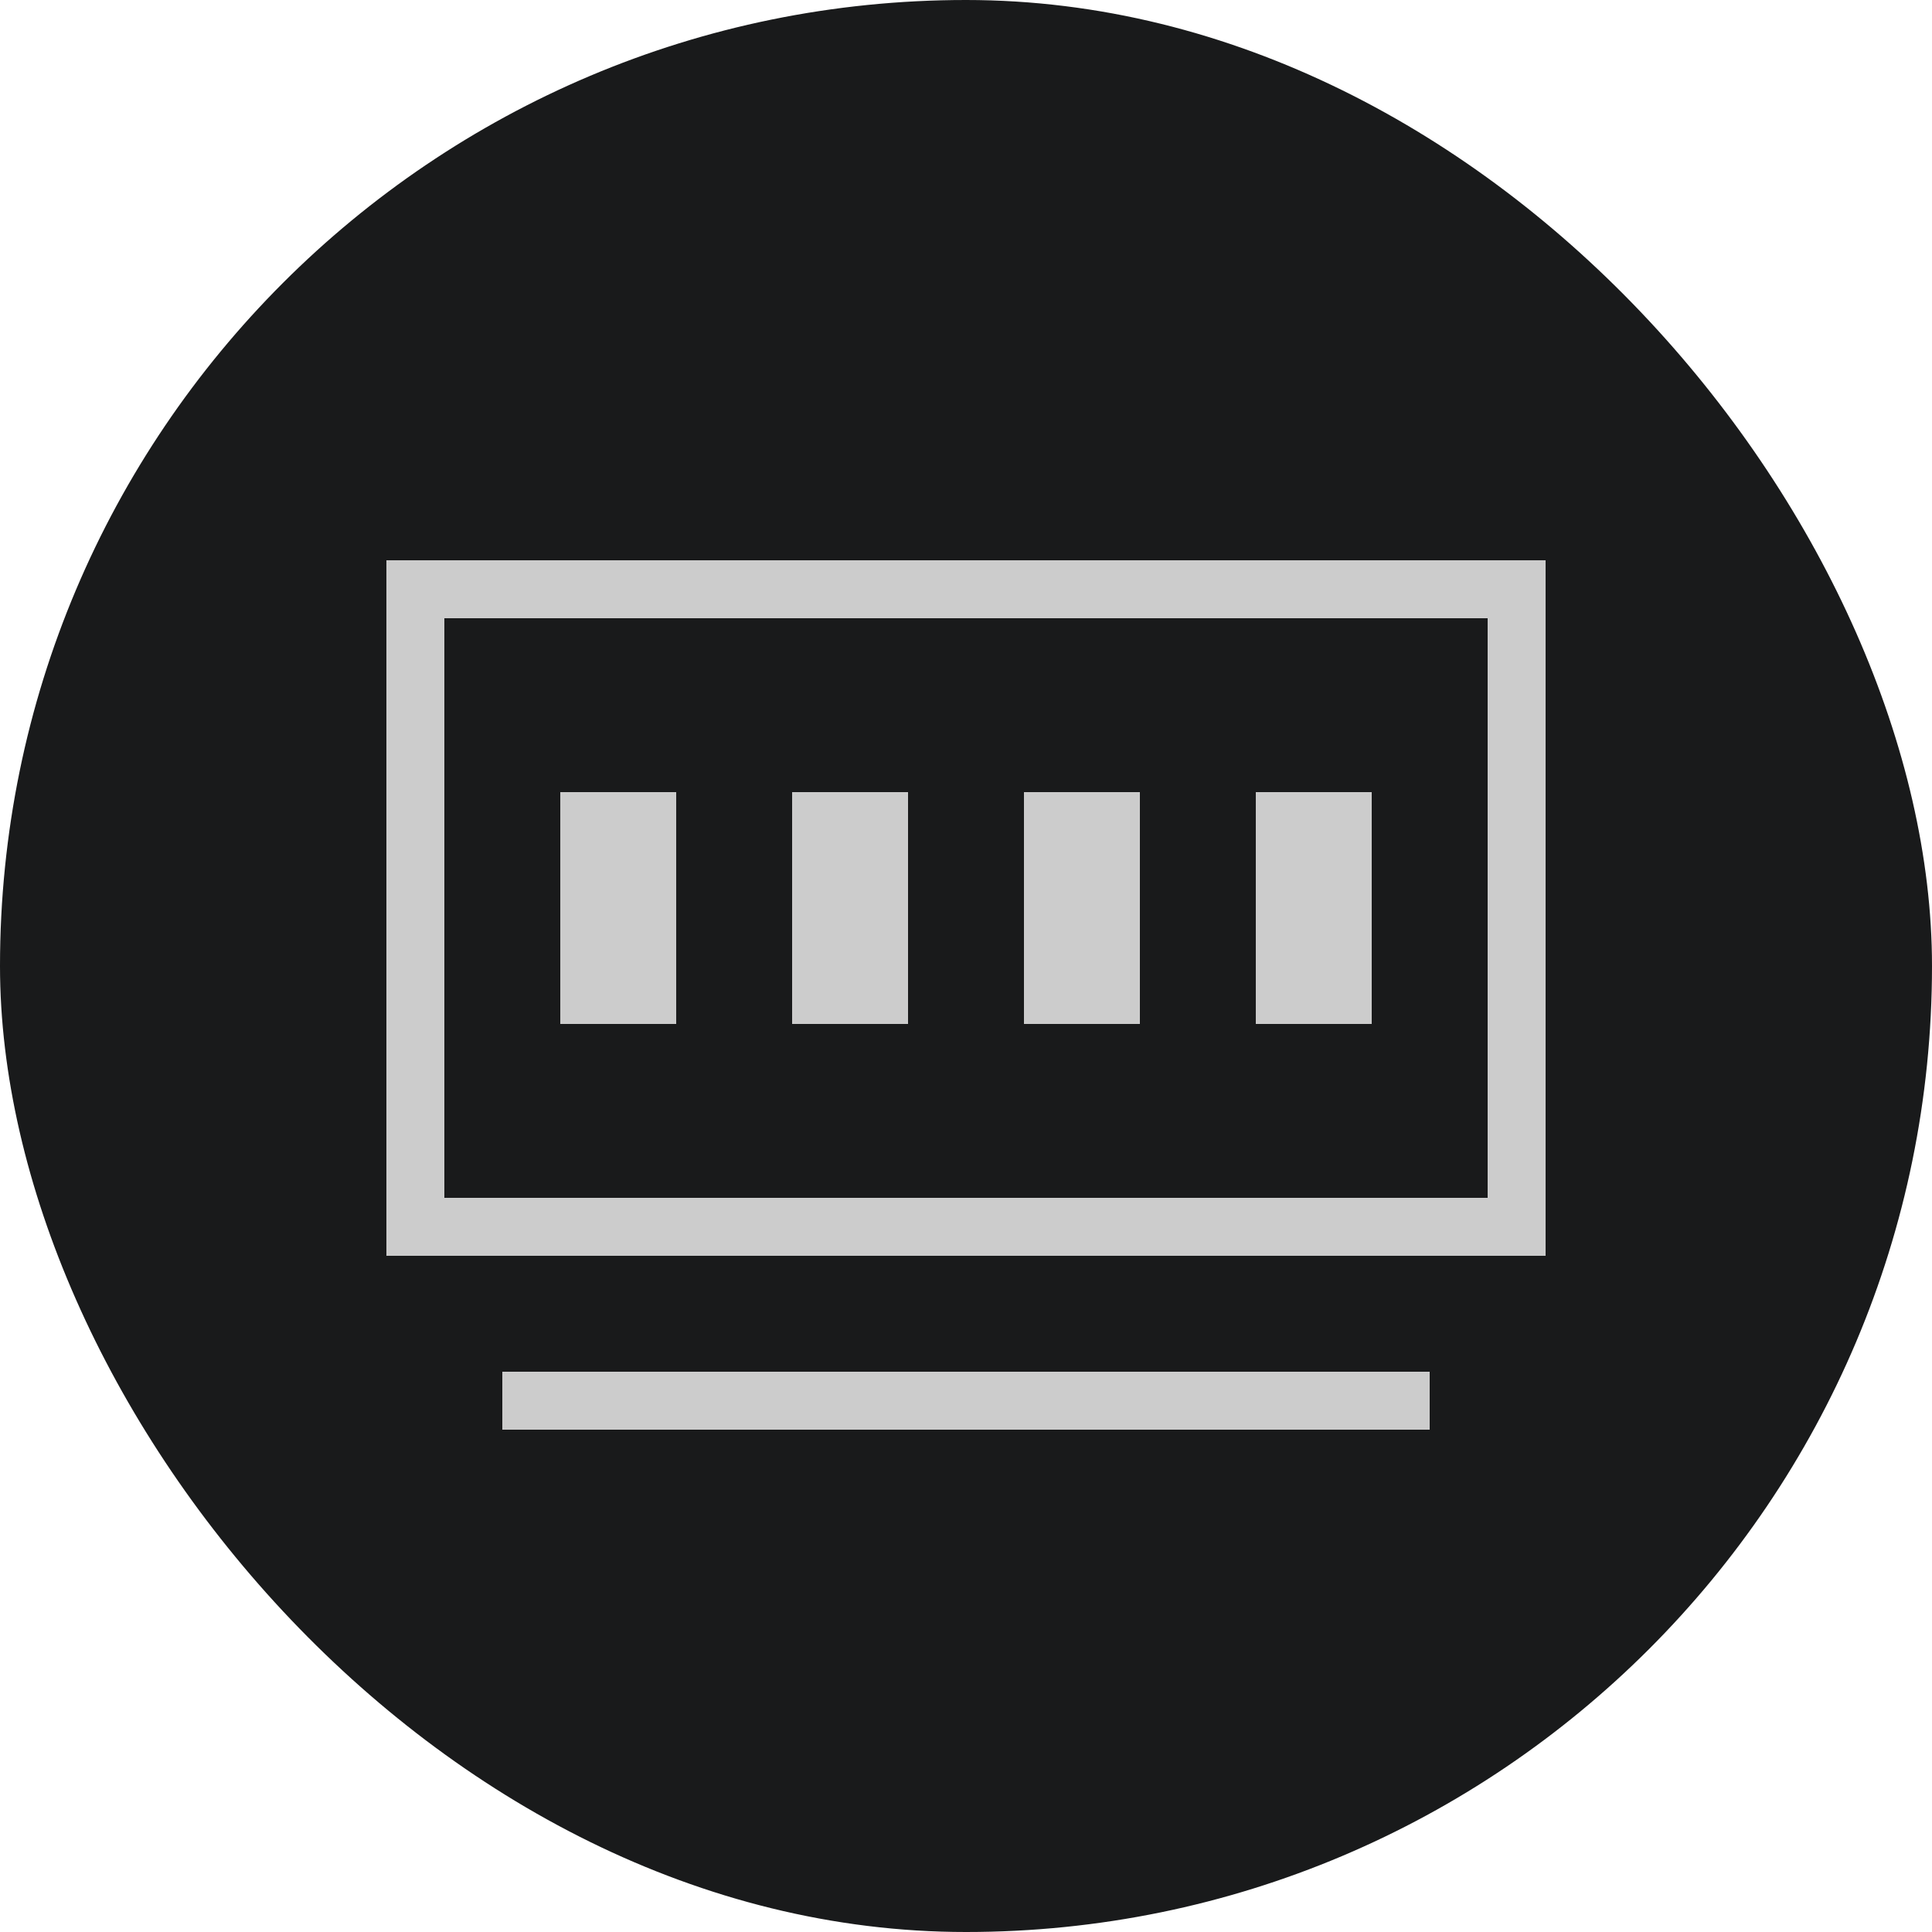 <svg width="40" height="40" viewBox="0 0 40 40" fill="none" xmlns="http://www.w3.org/2000/svg">
<rect width="40" height="40" rx="20" fill="#191A1B"/>
<g clip-path="url(#clip0_50_456)">
<path d="M8 11.6V26H32V11.6H8ZM30.8 24.8H9.2V12.8H30.8V24.8Z" fill="#CCCCCC"/>
<path d="M29.6 28.4H10.4V29.6H29.6V28.4Z" fill="#CCCCCC"/>
<path d="M14 16.4H11.6V21.2H14V16.4Z" fill="#CCCCCC"/>
<path d="M18.8 16.4H16.4V21.2H18.8V16.4Z" fill="#CCCCCC"/>
<path d="M28.4 16.4H26V21.2H28.4V16.4Z" fill="#CCCCCC"/>
<path d="M23.6 16.4H21.2V21.2H23.6V16.4Z" fill="#CCCCCC"/>
</g>
<defs>
<clipPath id="clip0_50_456">
<rect width="24" height="24" fill="white" transform="translate(8 8)"/>
</clipPath>
</defs>
</svg>
